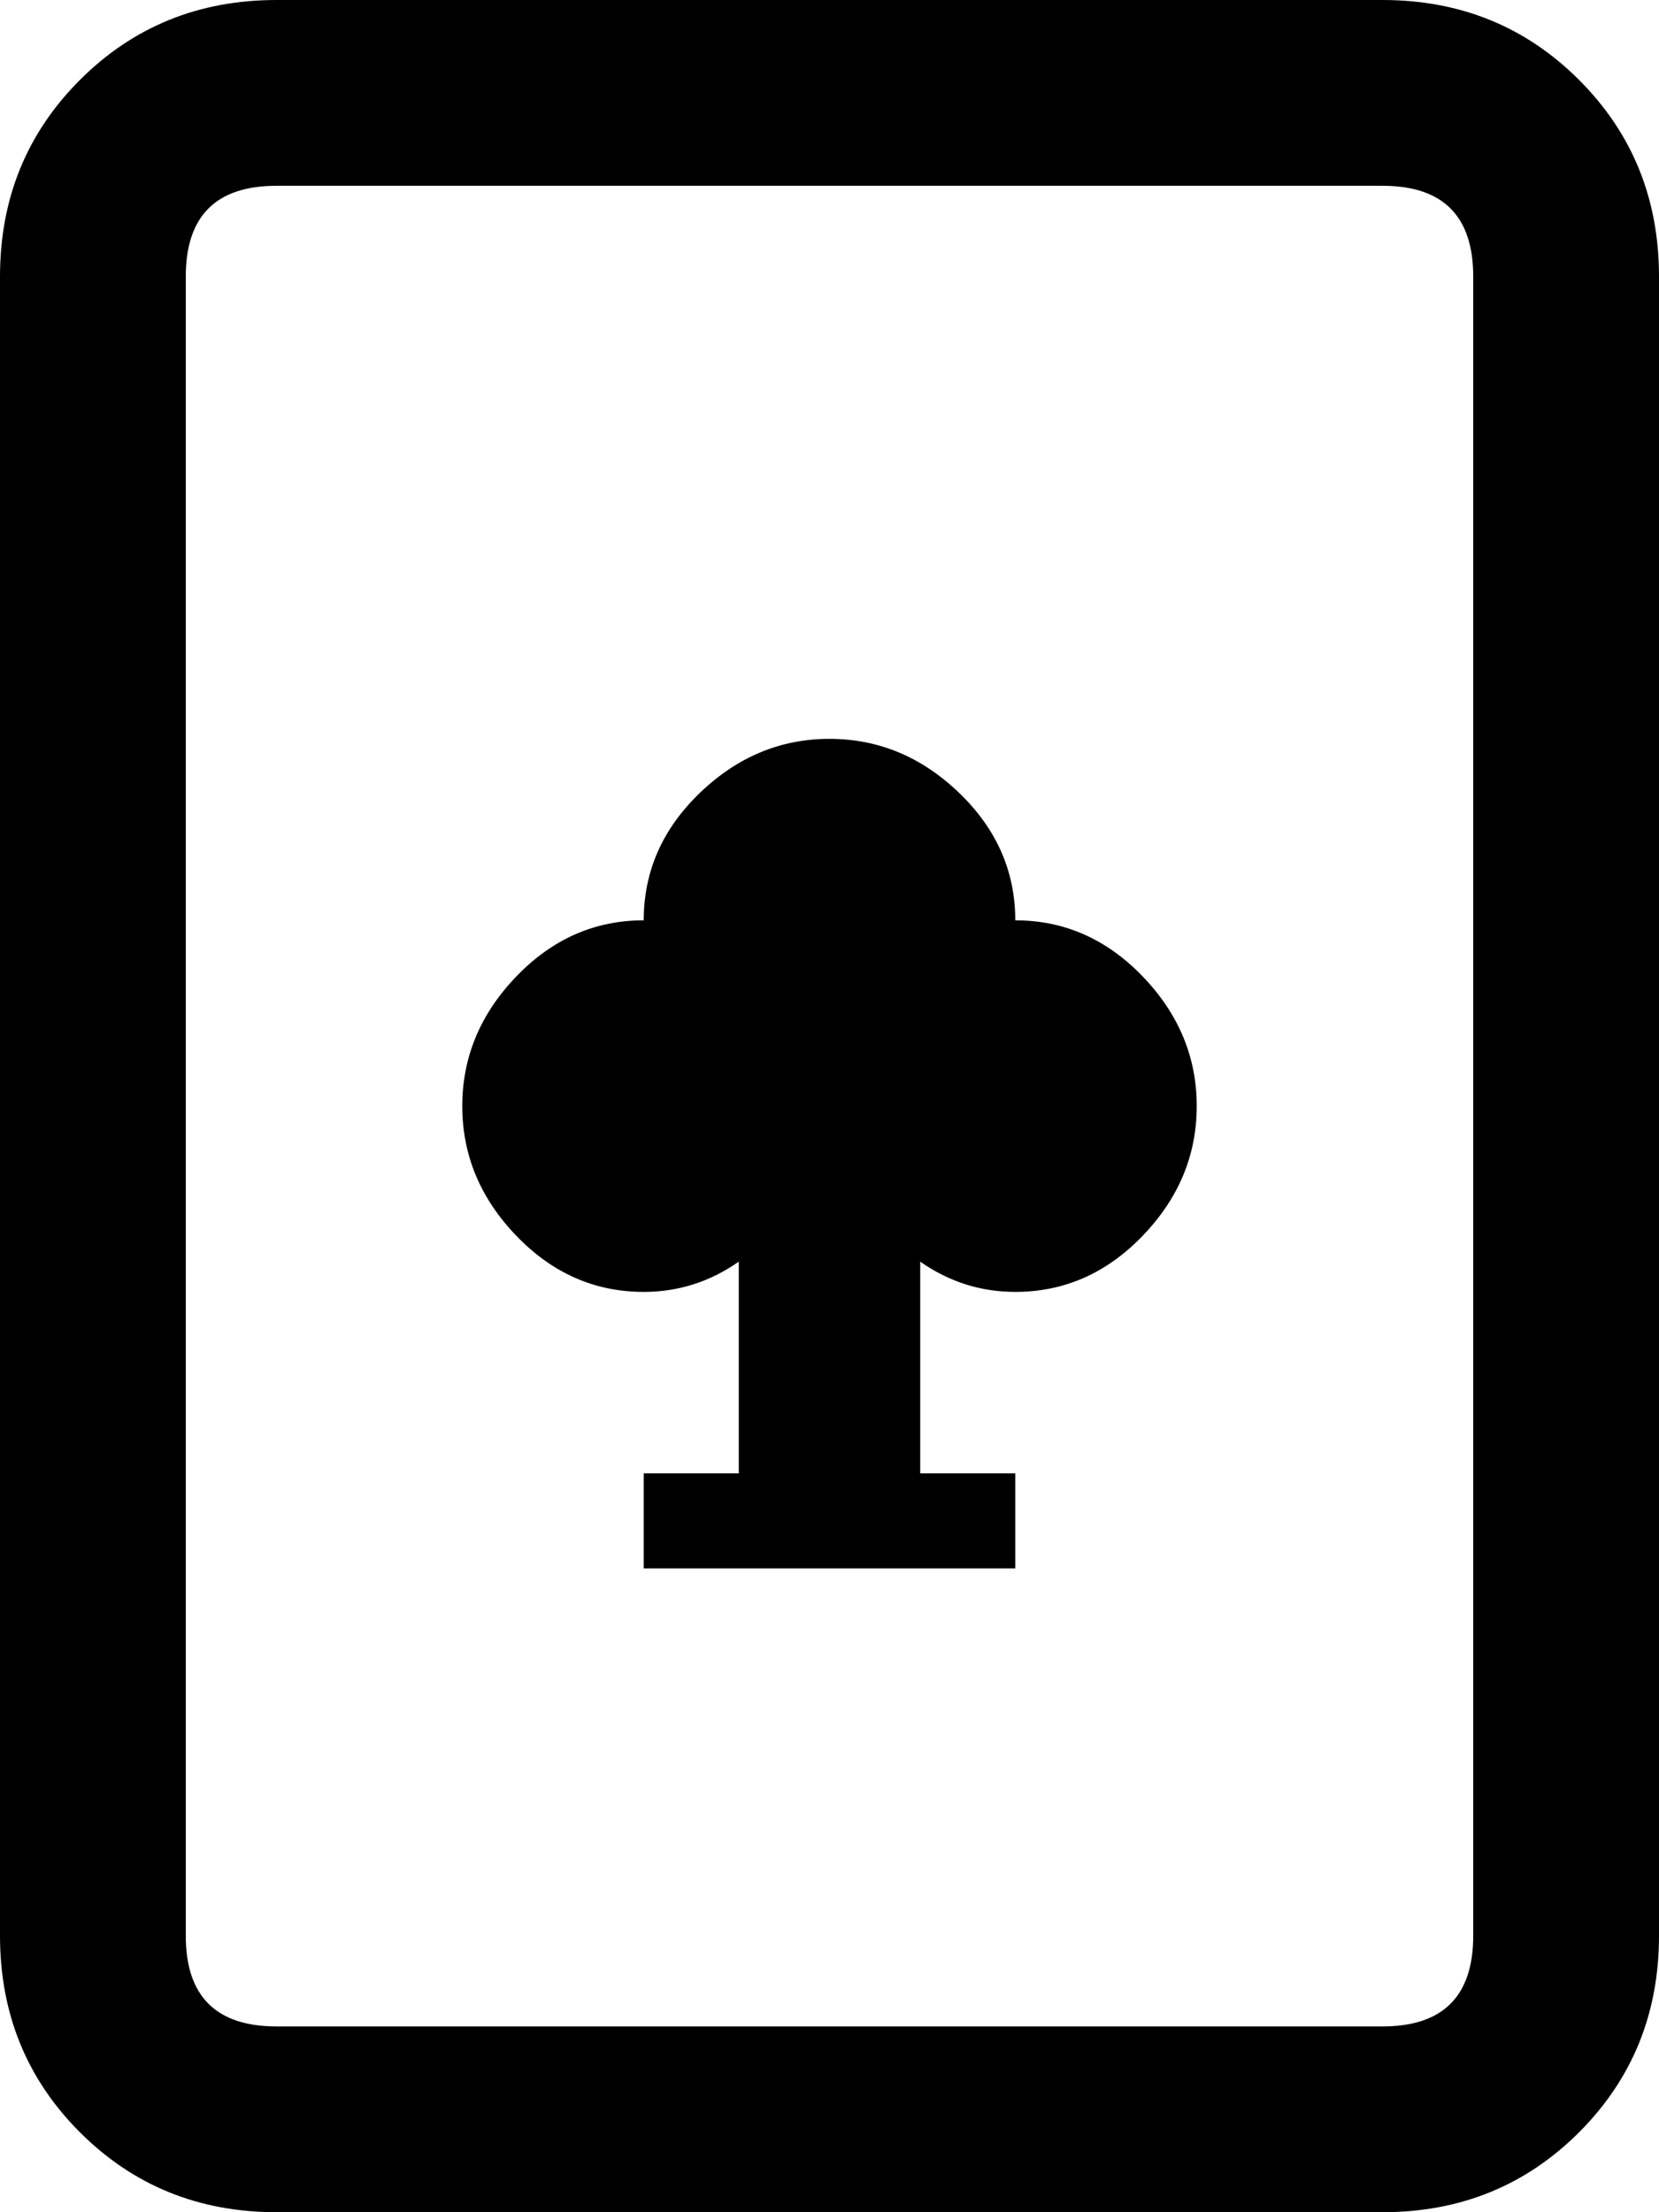 <svg xmlns="http://www.w3.org/2000/svg" xmlns:xlink="http://www.w3.org/1999/xlink" width="384" height="512" viewBox="0 0 384 512"><path fill="currentColor" d="M64 512h256q27 0 45.5-18.5T384 448V64q0-27-18.5-45.5T320 0H64Q37 0 18.5 18.5T0 64v384q0 27 18.5 45.5T64 512M43 64q0-21 21-21h256q21 0 21 21v384q0 21-21 21H64q-21 0-21-21zm106 235q12 0 22-7v49h-22v22h86v-22h-22v-49q10 7 22 7q17 0 29.5-13t12.5-30t-12.5-30t-29.5-13q0-17-13-29.5T192 171t-30 12.5t-13 29.5q-17 0-29.5 13T107 256t12.5 30t29.5 13"/></svg>